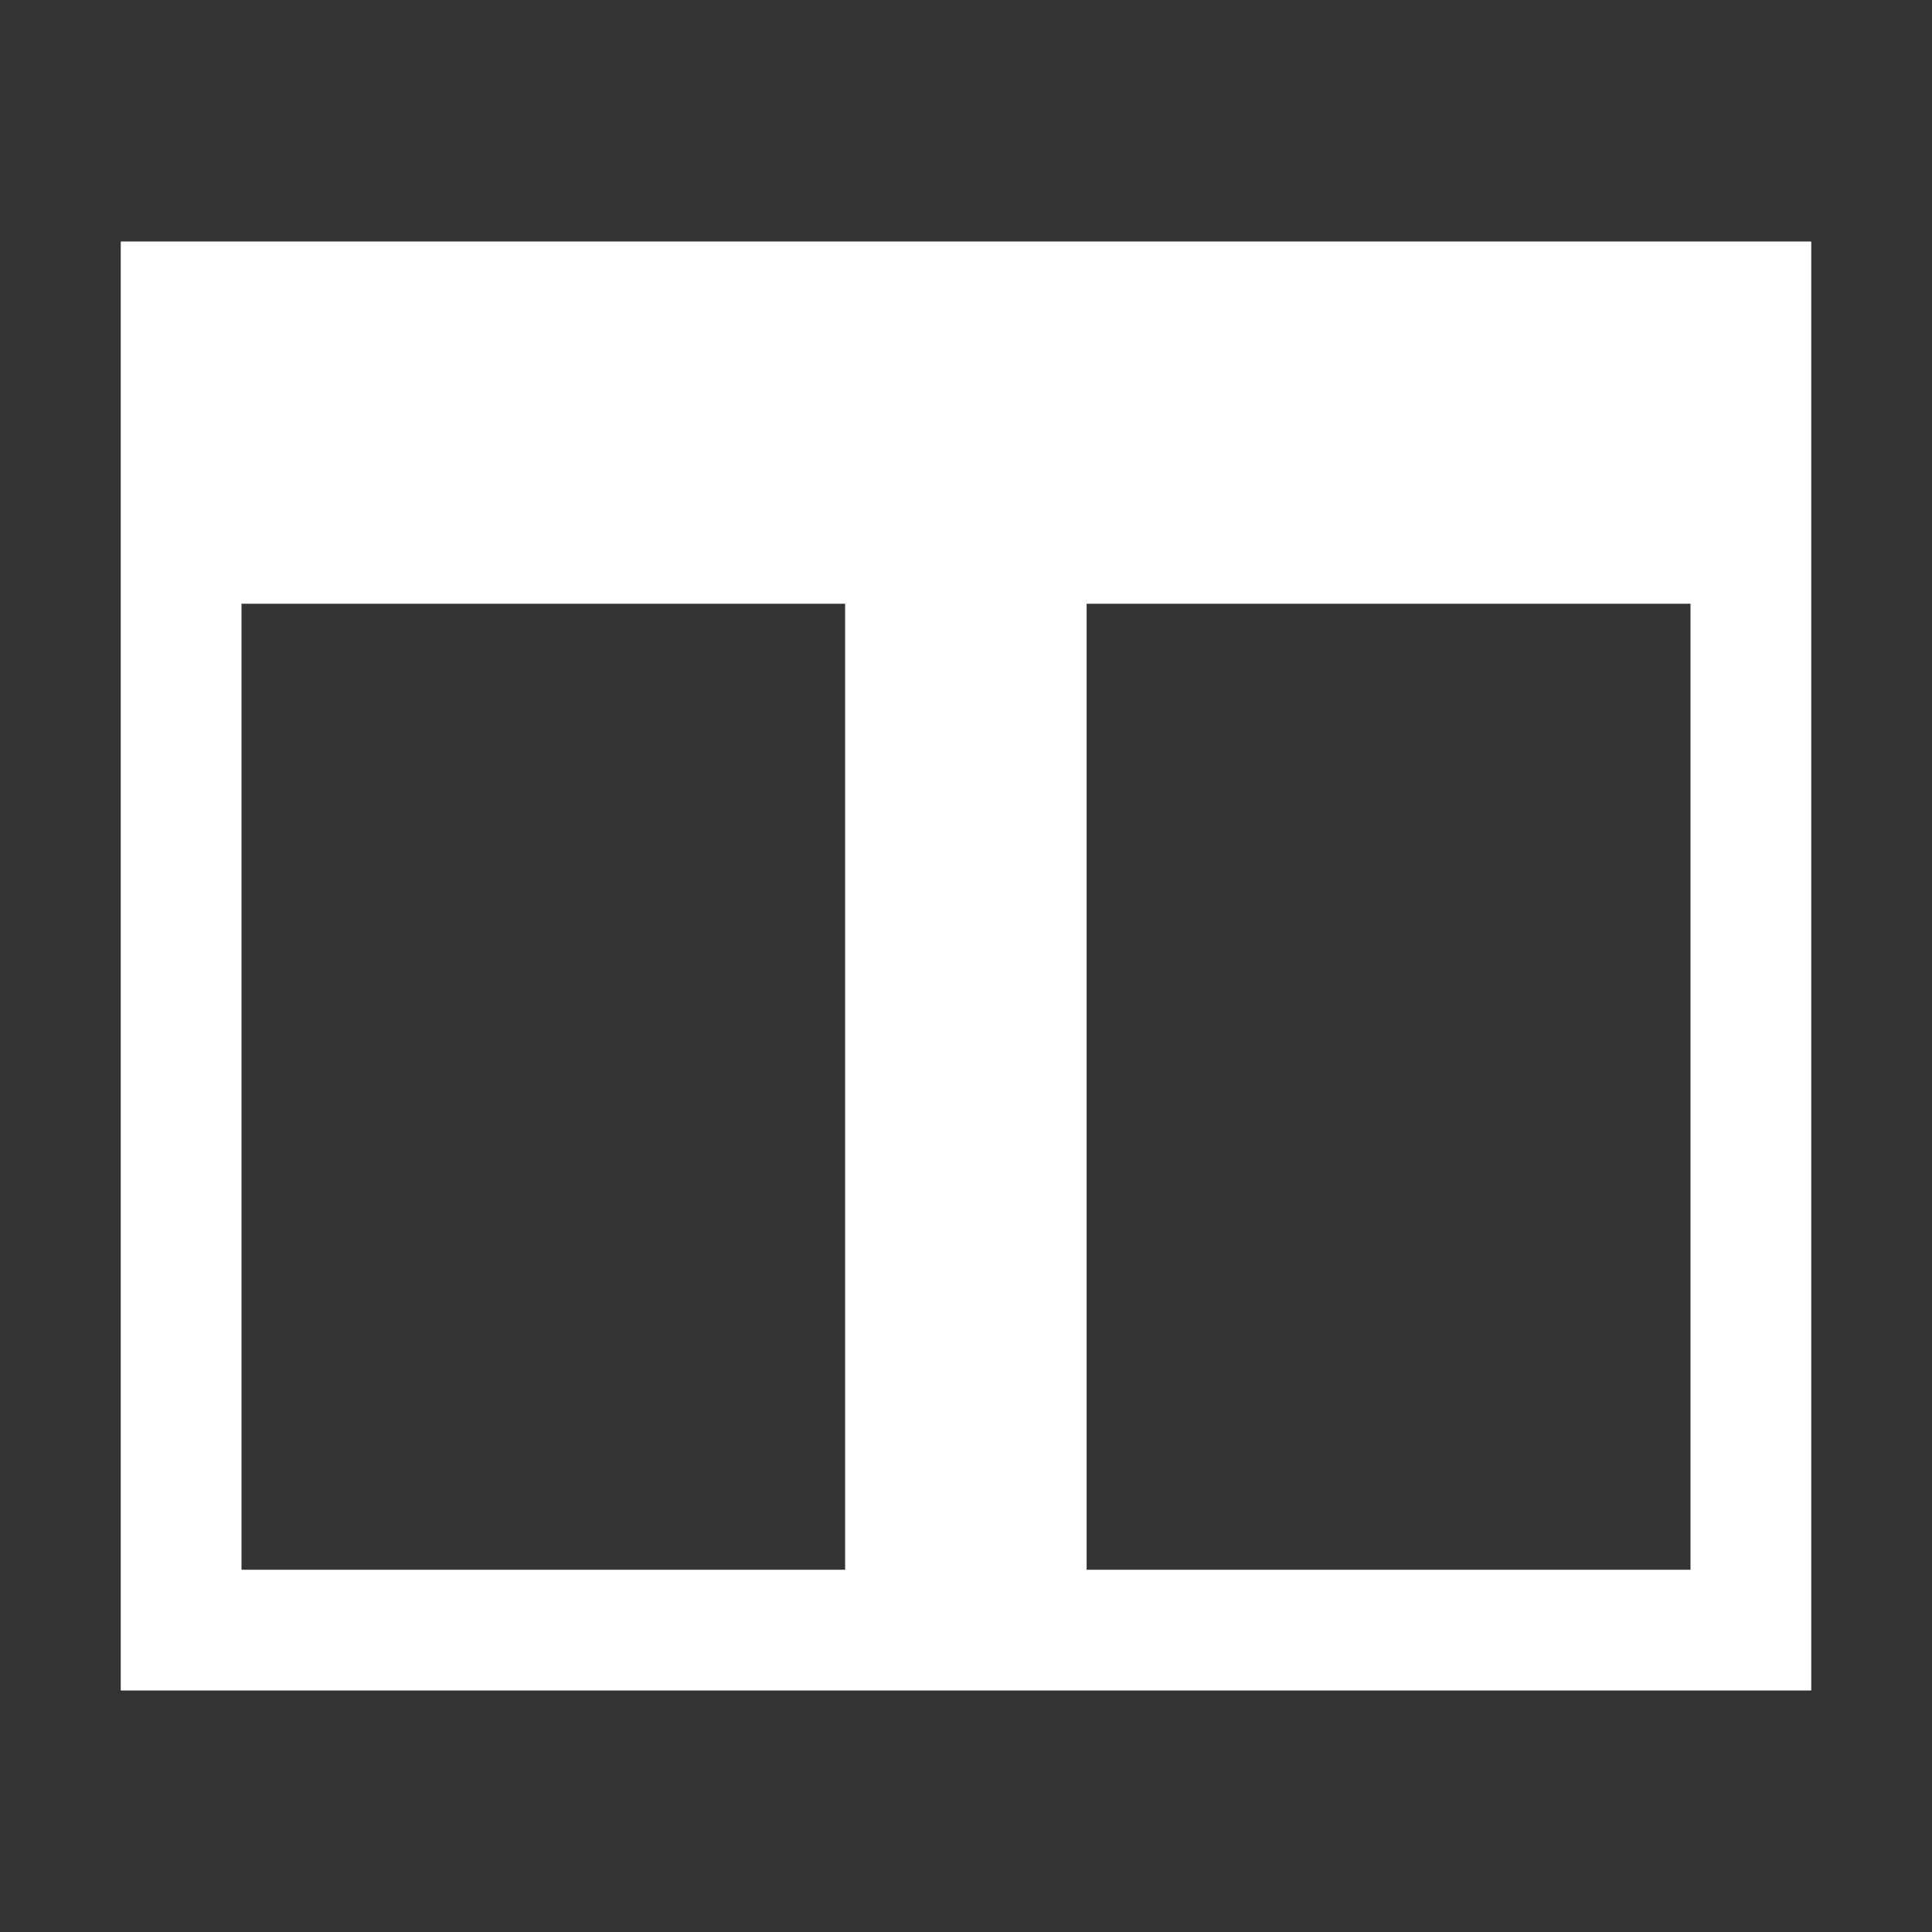 <?xml version="1.0" encoding="UTF-8"?>
<svg xmlns="http://www.w3.org/2000/svg" width="16" height="16" viewBox="0 -1 16 16">
  <rect x="0" y="-1" width="16" height="16" fill="#333333" stroke="none"/>
  <path fill="#fff" d="M1 1v12h14V1H1zm1 3h4.999v8H2V4zm12 8H8.999V4H14v8z"/>
</svg>
